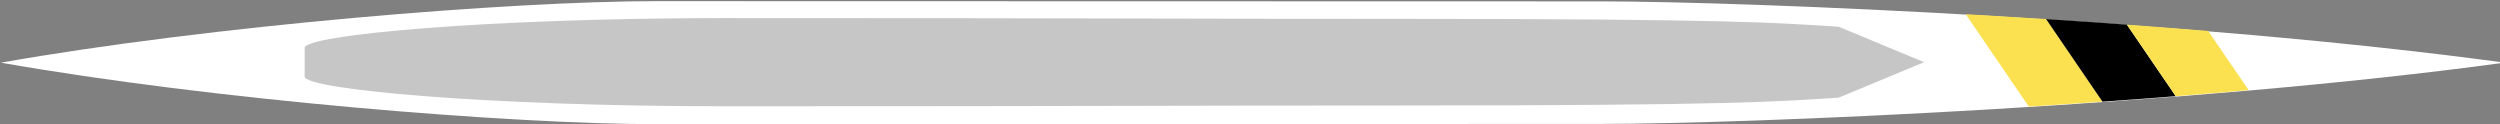 <?xml version="1.0" encoding="UTF-8" standalone="no"?>
<svg
   xmlns:dc="http://purl.org/dc/elements/1.1/"
   xmlns:cc="http://creativecommons.org/ns#"
   xmlns:rdf="http://www.w3.org/1999/02/22-rdf-syntax-ns#"
   xmlns:svg="http://www.w3.org/2000/svg"
   xmlns="http://www.w3.org/2000/svg"
   xmlns:sodipodi="http://sodipodi.sourceforge.net/DTD/sodipodi-0.dtd"
   xmlns:inkscape="http://www.inkscape.org/namespaces/inkscape"
   width="415.411mm"
   height="20.665mm"
   viewBox="0 0 415.411 20.665"
   version="1.1"
   id="svg8"
   inkscape:version="1.0 (4035a4f, 2020-05-01)"
   sodipodi:docname="boat-clare.svg">
  <rect x="0" y="0" width="415.411" height="20.665" fill="#808080" stroke="none"/>
  <defs
     id="defs2" />
  <sodipodi:namedview
     id="base"
     pagecolor="#fbffff"
     bordercolor="#666666"
     borderopacity="1.0"
     inkscape:pageopacity="1"
     inkscape:pageshadow="2"
     inkscape:zoom="0.98901497"
     inkscape:cx="1397.759"
     inkscape:cy="-103.20641"
     inkscape:document-units="mm"
     inkscape:current-layer="layer2"
     inkscape:document-rotation="0"
     showgrid="false"
     inkscape:snap-nodes="true"
     inkscape:object-nodes="true"
     inkscape:snap-others="false"
     inkscape:snap-bbox="false"
     showguides="true"
     inkscape:pagecheckerboard="true"
     inkscape:snap-midpoints="false"
     inkscape:window-width="1920"
     inkscape:window-height="1080"
     inkscape:window-x="0"
     inkscape:window-y="0"
     inkscape:window-maximized="0">
  </sodipodi:namedview>
  <g
     inkscape:groupmode="layer"
     id="layer2"
     inkscape:label="Layer 2"
     transform="translate(-76.073,-39.396)">
    <path
       id="path73"
       style="fill:#ffffff;fill-opacity:1;stroke:none;stroke-width:0.961px;stroke-linecap:butt;stroke-linejoin:miter;stroke-opacity:1;opacity:0.997"
       d="m 698.736,149.381 c -91.086,0 -278.546,15.201 -411.135,38.57 132.588,23.37 320.046,38.572 411.131,38.572 151.592,0 487.935,-0.15 591.246,-0.15 93.041,0 370.595,-11.539 567.533,-38.422 -196.926,-26.882 -474.484,-38.42 -567.525,-38.42 -103.312,0 -439.656,-0.15 -591.25,-0.15 z"
       transform="scale(0.265)" />
    <path
       style="fill:#c6c6c6;fill-opacity:1;stroke:none;stroke-width:0.265px;stroke-linecap:butt;stroke-linejoin:miter;stroke-opacity:1"
       d="m 126.696,47.345 c 0,-2.134 30.187,-4.943 69.845,-4.943 64.549,0 70.766,0.129 111.858,0.129 56.422,0 63.335,0.678 73.205,1.308 l 14.182,5.89 -14.182,5.89 c -9.869,0.63 -16.783,1.308 -73.205,1.308 -41.093,0 -47.309,0.129 -111.858,0.129 -39.658,0 -69.845,-2.809 -69.845,-4.943 z"
       id="path943"
       sodipodi:nodetypes="ccscccsccc" />
    <path
       transform="matrix(0.265,0,0,0.265,76.073,39.396)"
       d="M 1232.584 8.914 L 1272.123 66.82 C 1287.342 65.861 1302.764 64.831 1318.307 63.734 L 1282.965 11.975 C 1265.892 10.87 1249.063 9.851 1232.584 8.914 z "
       style="opacity:0.998;fill:#fbe14f;fill-opacity:1;stroke-width:0.918"
       id="rect1466" />
    <path
       transform="matrix(0.265,0,0,0.265,76.073,39.396)"
       d="M 1282.965 11.975 L 1318.307 63.734 C 1333.547 62.659 1348.885 61.519 1364.258 60.309 L 1333.639 15.469 C 1316.603 14.222 1299.678 13.056 1282.965 11.975 z "
       style="opacity:0.998;fill:#000000;fill-opacity:1;stroke-width:0.918"
       id="rect1466-7" />
    <path
       transform="matrix(0.265,0,0,0.265,76.073,39.396)"
       d="M 1333.639 15.469 L 1364.258 60.309 C 1379.5 59.109 1394.757 57.849 1409.955 56.514 L 1384.639 19.438 C 1367.617 18.031 1350.583 16.709 1333.639 15.469 z "
       style="opacity:0.998;fill:#fbe14f;fill-opacity:1;stroke-width:0.918"
       id="rect1466-8" />
  </g>
</svg>
